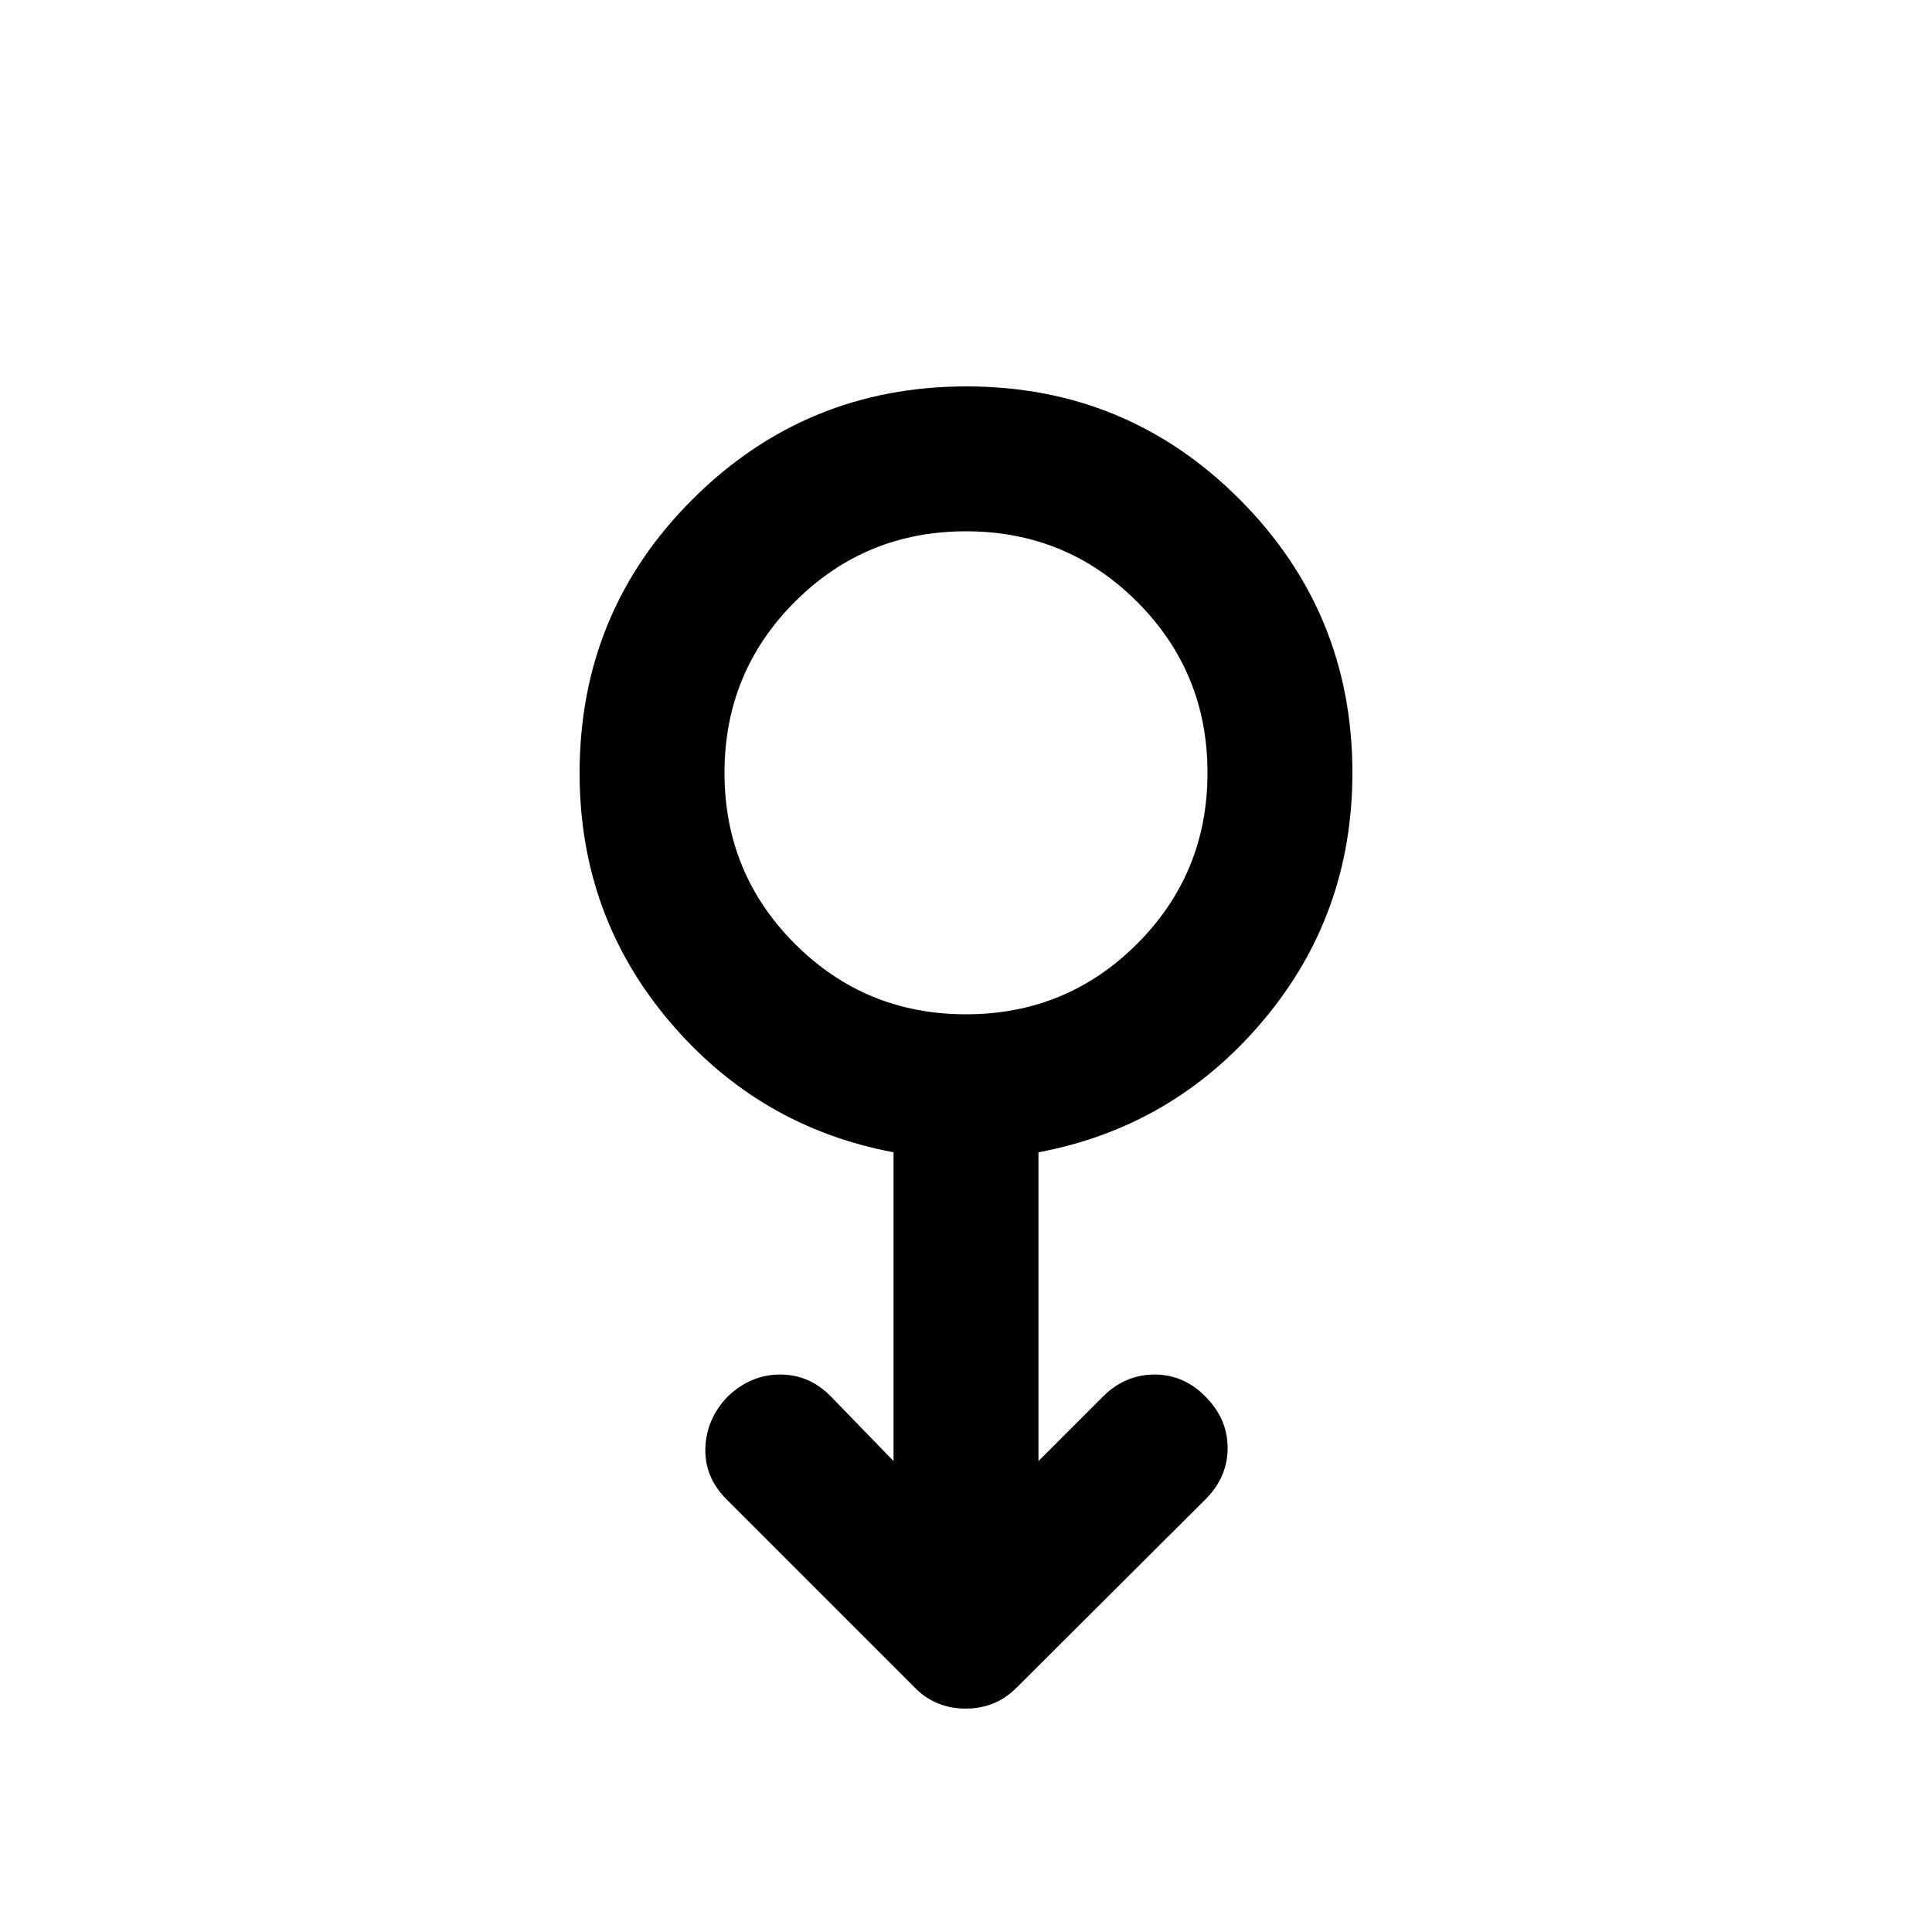 <svg xmlns="http://www.w3.org/2000/svg" height="20" viewBox="0 -960 960 960" width="20"><path d="M479.857-111q-7.221 0-13.539-2.5T455-121l-94-94q-11-11-10.5-25.5t11.022-25.5q11.478-11 26.122-11t25.294 10.979L444-234v-153.438Q377-400 332.5-452.649T288-575.819Q288-656 344.226-712q56.226-56 136-56T616-711.84q56 56.16 56 135.84 0 70.593-44.5 123.297Q583-400 516-387.438V-234l32-32q11-11 25.667-11 14.666 0 25.333 11 11 11 11 25.5T599-215l-93.87 93.6q-5.416 5.4-11.734 7.9t-13.539 2.5ZM480-456q50 0 85-35t35-85q0-50-35-85t-85-35q-50 0-85 35t-35 85q0 50 35 85t85 35Zm0-120Z"/></svg>